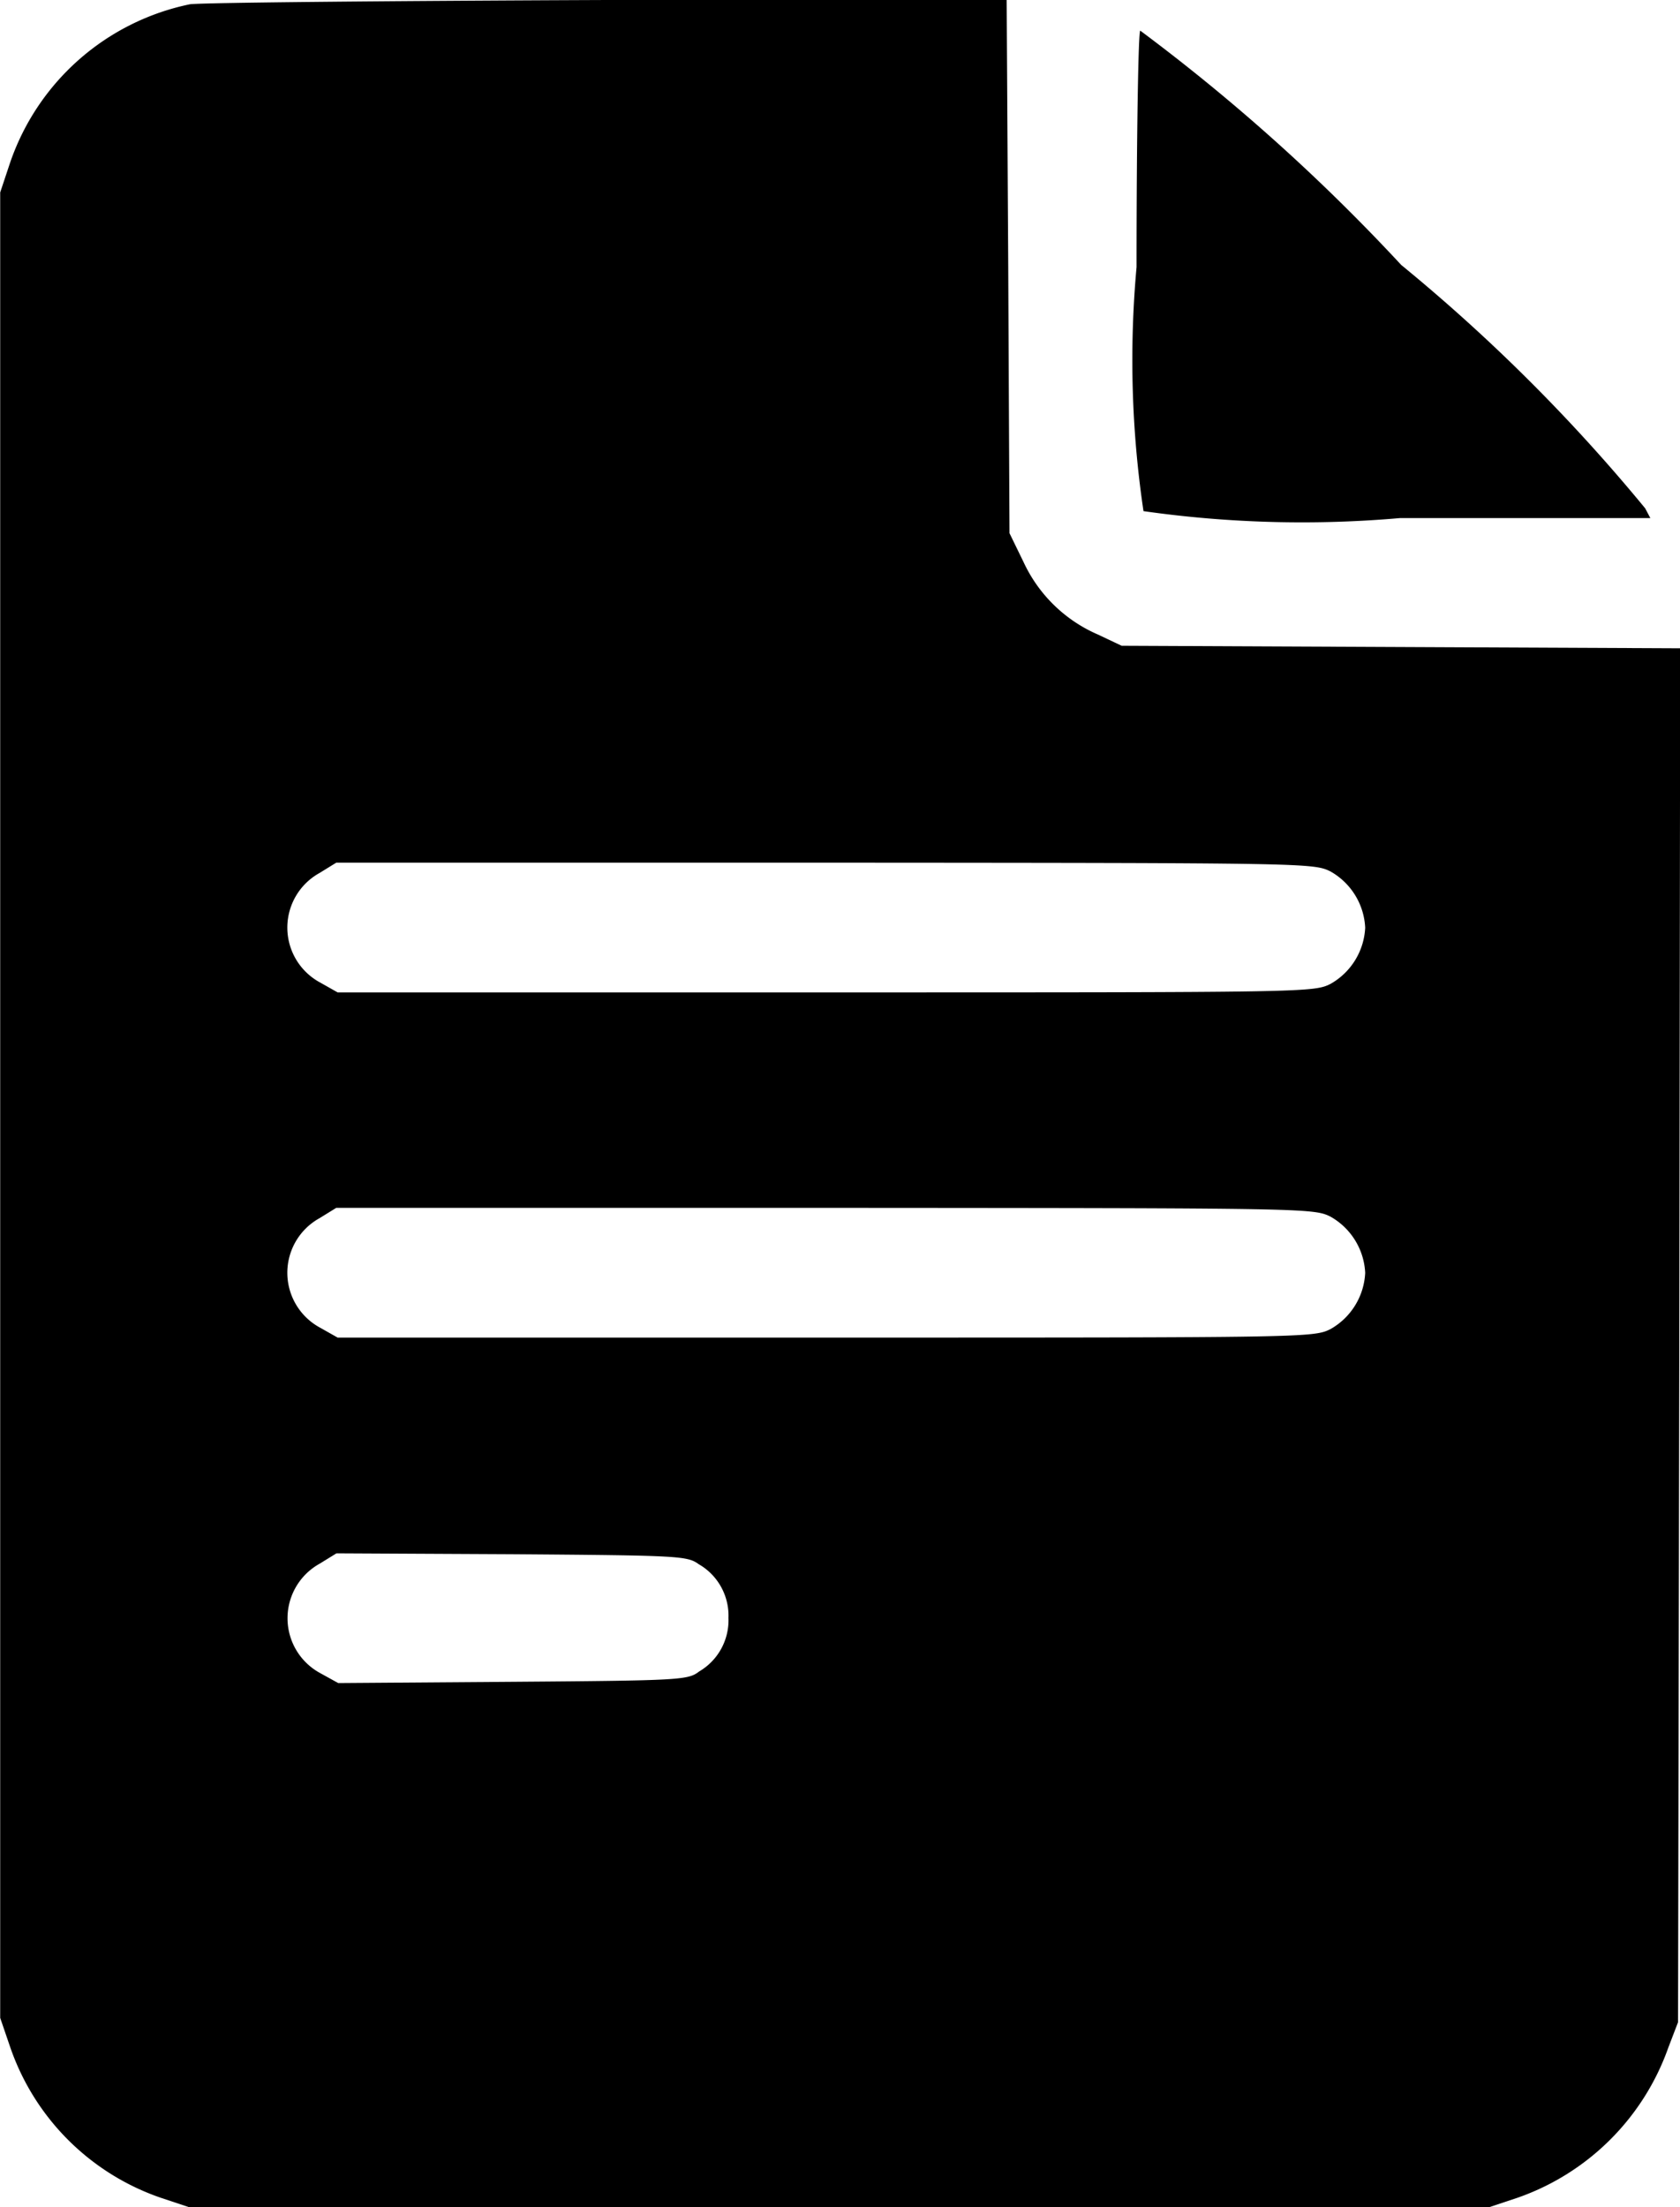 <svg xmlns="http://www.w3.org/2000/svg" width="17.216" height="22.608" viewBox="0 0 17.216 22.608">
  <g id="document" transform="translate(-61.5 512)">
    <path id="Path_316" data-name="Path 316" d="M63.445-511.956a2.476,2.476,0,0,0-1.843,1.627l-.1.3v18.7l.1.292a2.486,2.486,0,0,0,1.547,1.551l.3.1h13.3l.3-.1a2.518,2.518,0,0,0,1.547-1.538l.1-.261.013-7.037.009-7.037-2.86-.013-2.864-.013-.243-.115a1.493,1.493,0,0,1-.76-.738l-.146-.3-.013-2.727L71.816-512l-4.1,0C65.465-511.991,63.542-511.973,63.445-511.956Zm11.691,8.884a.7.7,0,0,1,.354.575.7.7,0,0,1-.354.575c-.172.088-.248.088-5.176.088h-5l-.177-.1a.639.639,0,0,1-.009-1.123l.172-.106h5.008C74.888-503.16,74.963-503.16,75.136-503.072Zm0,3.536a.7.7,0,0,1,.354.575.7.7,0,0,1-.354.575c-.172.088-.248.088-5.176.088h-5l-.177-.1a.639.639,0,0,1-.009-1.123l.172-.106h5.008C74.888-499.624,74.963-499.624,75.136-499.536Zm-6.471,3.562a.608.608,0,0,1,.3.548.608.608,0,0,1-.3.548c-.115.088-.181.093-1.909.106l-1.79.013-.181-.1a.639.639,0,0,1-.009-1.123l.172-.106,1.8.009C68.484-496.066,68.545-496.062,68.665-495.973Z"/>
    <path id="Path_317" data-name="Path 317" d="M325-502.573a10.528,10.528,0,0,0,.071,2.5,11.54,11.54,0,0,0,2.63.071h2.564l-.053-.1a17.976,17.976,0,0,0-2.5-2.493,19.687,19.687,0,0,0-2.674-2.4C325.018-505,325-503.908,325-502.573Z" transform="translate(-251.853 -6.691)"/>
  </g>
</svg>
